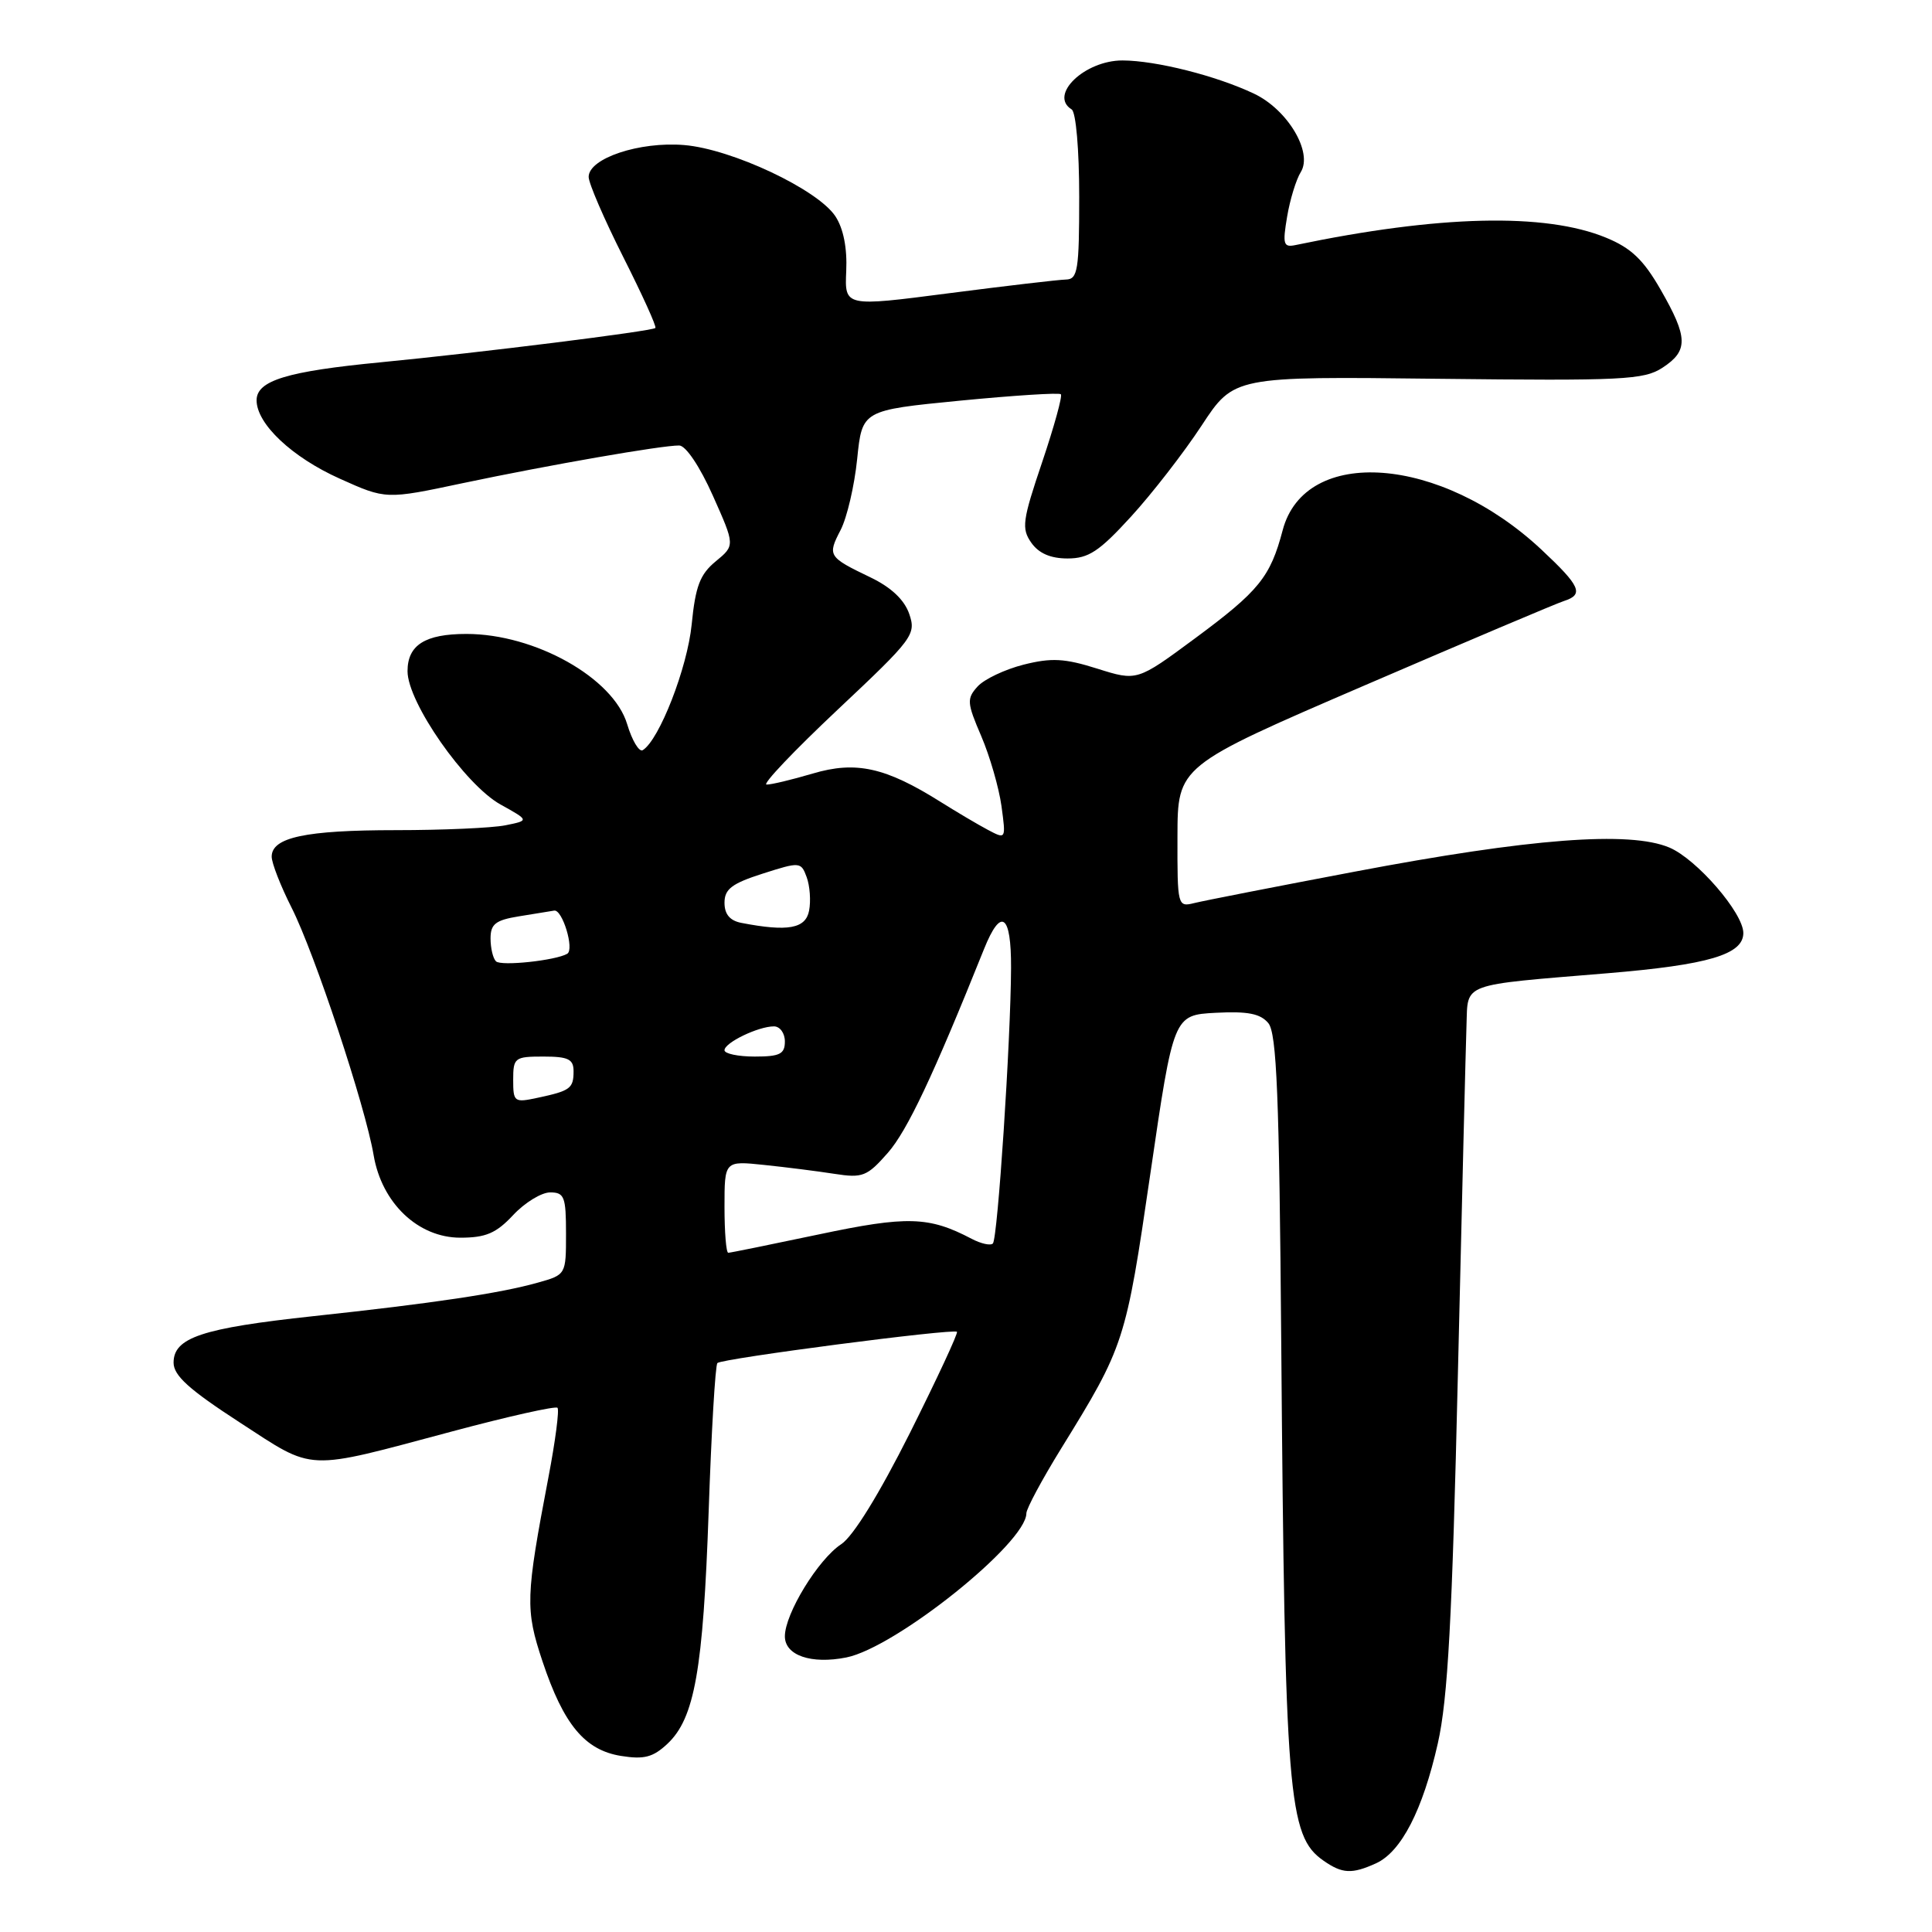 <?xml version="1.0" encoding="UTF-8" standalone="no"?>
<!DOCTYPE svg PUBLIC "-//W3C//DTD SVG 1.1//EN" "http://www.w3.org/Graphics/SVG/1.1/DTD/svg11.dtd" >
<svg xmlns="http://www.w3.org/2000/svg" xmlns:xlink="http://www.w3.org/1999/xlink" version="1.1" viewBox="0 0 256 256">
 <g >
 <path fill="currentColor"
d=" M 182.33 246.90 C 185.68 245.37 188.52 239.85 190.52 231.00 C 191.85 225.11 192.42 214.60 193.18 182.00 C 193.71 159.18 194.23 138.37 194.32 135.78 C 194.52 130.18 193.43 130.58 213.00 128.96 C 226.36 127.85 231.00 126.48 231.00 123.63 C 231.00 120.97 224.81 113.82 221.19 112.30 C 215.91 110.08 202.74 111.09 179.50 115.50 C 169.05 117.48 159.49 119.35 158.25 119.66 C 156.04 120.21 156.00 120.07 156.02 110.86 C 156.04 101.50 156.04 101.50 180.77 90.84 C 194.37 84.98 206.29 79.93 207.25 79.63 C 209.91 78.77 209.42 77.67 204.24 72.82 C 190.93 60.37 172.92 59.02 169.96 70.26 C 168.32 76.47 166.83 78.31 158.34 84.59 C 150.67 90.26 150.67 90.26 145.40 88.60 C 141.06 87.23 139.33 87.14 135.63 88.07 C 133.15 88.70 130.41 90.00 129.54 90.96 C 128.08 92.57 128.12 93.12 130.02 97.54 C 131.16 100.20 132.36 104.37 132.70 106.80 C 133.30 111.23 133.30 111.23 130.90 109.96 C 129.58 109.26 126.76 107.59 124.64 106.26 C 117.34 101.67 113.41 100.80 107.69 102.50 C 104.91 103.32 102.16 103.98 101.57 103.96 C 100.98 103.93 105.21 99.48 110.98 94.05 C 121.02 84.61 121.41 84.08 120.48 81.35 C 119.83 79.47 118.08 77.82 115.33 76.50 C 109.73 73.81 109.62 73.63 111.39 70.22 C 112.23 68.59 113.22 64.36 113.58 60.81 C 114.24 54.36 114.24 54.36 127.20 53.09 C 134.33 52.40 140.35 52.01 140.57 52.24 C 140.80 52.47 139.68 56.52 138.09 61.24 C 135.48 68.96 135.33 70.03 136.65 71.91 C 137.64 73.32 139.20 74.00 141.46 74.00 C 144.24 74.00 145.65 73.07 149.87 68.45 C 152.66 65.40 156.87 59.97 159.22 56.39 C 163.50 49.87 163.50 49.87 190.53 50.19 C 215.05 50.47 217.82 50.33 220.28 48.73 C 223.73 46.48 223.69 44.73 220.04 38.38 C 217.77 34.42 216.14 32.86 212.80 31.49 C 204.73 28.17 190.65 28.51 171.67 32.47 C 170.06 32.81 169.93 32.38 170.55 28.71 C 170.93 26.44 171.75 23.78 172.36 22.80 C 173.99 20.18 170.62 14.52 166.16 12.41 C 161.17 10.04 153.20 8.03 148.75 8.01 C 143.72 8.00 138.93 12.60 142.00 14.50 C 142.57 14.85 143.00 19.84 143.00 26.06 C 143.00 35.80 142.81 37.00 141.25 37.04 C 140.29 37.06 133.29 37.88 125.71 38.86 C 111.92 40.65 111.92 40.65 112.13 35.91 C 112.27 32.89 111.76 30.28 110.70 28.67 C 108.38 25.12 96.97 19.74 90.65 19.22 C 84.73 18.73 78.00 20.98 78.00 23.44 C 78.00 24.29 80.07 29.07 82.59 34.07 C 85.11 39.07 87.03 43.29 86.84 43.46 C 86.36 43.89 63.62 46.73 50.50 48.00 C 38.02 49.20 34.00 50.43 34.00 53.04 C 34.00 56.17 38.69 60.59 45.03 63.43 C 51.14 66.18 51.14 66.18 61.32 64.02 C 72.81 61.60 87.74 59.00 90.00 59.03 C 90.87 59.04 92.73 61.81 94.45 65.66 C 97.40 72.27 97.40 72.27 94.84 74.38 C 92.75 76.10 92.15 77.68 91.65 82.75 C 91.08 88.49 87.36 98.04 85.17 99.40 C 84.69 99.69 83.76 98.14 83.10 95.95 C 81.27 89.83 70.89 84.00 61.81 84.00 C 56.32 84.00 54.00 85.47 54.00 88.94 C 54.00 93.07 61.62 103.98 66.32 106.60 C 70.14 108.72 70.14 108.72 66.95 109.36 C 65.19 109.71 58.66 110.00 52.44 110.00 C 40.48 110.00 36.00 110.96 36.00 113.51 C 36.00 114.37 37.19 117.41 38.64 120.28 C 41.68 126.28 48.42 146.60 49.51 153.08 C 50.59 159.42 55.40 164.00 61.00 164.00 C 64.37 164.00 65.75 163.41 68.00 161.00 C 69.54 159.35 71.75 158.00 72.90 158.00 C 74.78 158.00 75.00 158.58 75.00 163.45 C 75.00 168.90 75.00 168.91 71.25 169.96 C 66.30 171.36 57.35 172.70 41.50 174.40 C 26.77 175.99 23.00 177.24 23.00 180.56 C 23.00 182.27 25.05 184.12 31.75 188.47 C 41.83 195.01 40.18 194.94 59.95 189.66 C 67.35 187.68 73.61 186.28 73.87 186.54 C 74.13 186.79 73.59 190.94 72.67 195.75 C 69.64 211.64 69.59 213.25 71.88 220.13 C 74.68 228.52 77.49 231.90 82.29 232.67 C 85.35 233.16 86.53 232.85 88.44 231.06 C 92.04 227.68 93.17 221.28 93.90 200.31 C 94.26 189.75 94.78 180.88 95.06 180.61 C 95.66 180.01 126.34 176.01 126.80 176.47 C 126.98 176.64 124.17 182.67 120.57 189.87 C 116.48 198.01 113.05 203.57 111.47 204.61 C 108.41 206.62 104.00 213.83 104.00 216.82 C 104.00 219.35 107.49 220.55 112.15 219.62 C 118.69 218.31 136.00 204.46 136.00 200.52 C 136.00 199.91 138.07 196.05 140.60 191.95 C 149.00 178.35 149.17 177.83 152.43 155.50 C 155.50 134.50 155.50 134.50 161.09 134.20 C 165.34 133.98 167.01 134.31 168.06 135.57 C 169.17 136.91 169.51 145.15 169.77 177.87 C 170.26 238.19 170.67 243.26 175.36 246.54 C 177.86 248.29 179.13 248.35 182.33 246.90 Z  M 96.00 159.91 C 96.00 153.81 96.00 153.81 101.25 154.36 C 104.14 154.66 108.33 155.19 110.57 155.54 C 114.30 156.12 114.89 155.89 117.64 152.76 C 120.21 149.83 123.64 142.58 130.39 125.75 C 132.64 120.15 134.00 121.10 133.97 128.25 C 133.93 137.86 132.20 164.14 131.56 164.77 C 131.25 165.08 129.99 164.80 128.75 164.15 C 123.08 161.17 120.20 161.09 108.48 163.57 C 102.16 164.90 96.77 166.00 96.50 166.00 C 96.22 166.00 96.00 163.26 96.00 159.91 Z  M 68.00 143.08 C 68.00 140.15 68.20 140.00 72.00 140.00 C 75.29 140.00 76.00 140.34 76.00 141.94 C 76.00 144.22 75.57 144.54 71.25 145.46 C 68.14 146.13 68.00 146.03 68.00 143.08 Z  M 96.00 139.16 C 96.00 138.16 100.48 136.00 102.55 136.00 C 103.35 136.00 104.00 136.90 104.00 138.00 C 104.00 139.67 103.33 140.00 100.00 140.00 C 97.80 140.00 96.00 139.62 96.00 139.16 Z  M 65.72 127.38 C 65.32 126.99 65.00 125.62 65.00 124.35 C 65.00 122.44 65.67 121.92 68.75 121.42 C 70.81 121.09 72.92 120.75 73.43 120.66 C 74.52 120.47 76.14 125.81 75.16 126.38 C 73.64 127.27 66.38 128.05 65.72 127.38 Z  M 98.25 122.29 C 96.72 122.00 96.00 121.15 96.00 119.62 C 96.00 117.81 96.97 117.07 101.06 115.76 C 106.00 114.18 106.14 114.19 106.89 116.23 C 107.31 117.38 107.46 119.37 107.21 120.66 C 106.76 123.05 104.40 123.48 98.25 122.29 Z "/>
</g>
</svg>